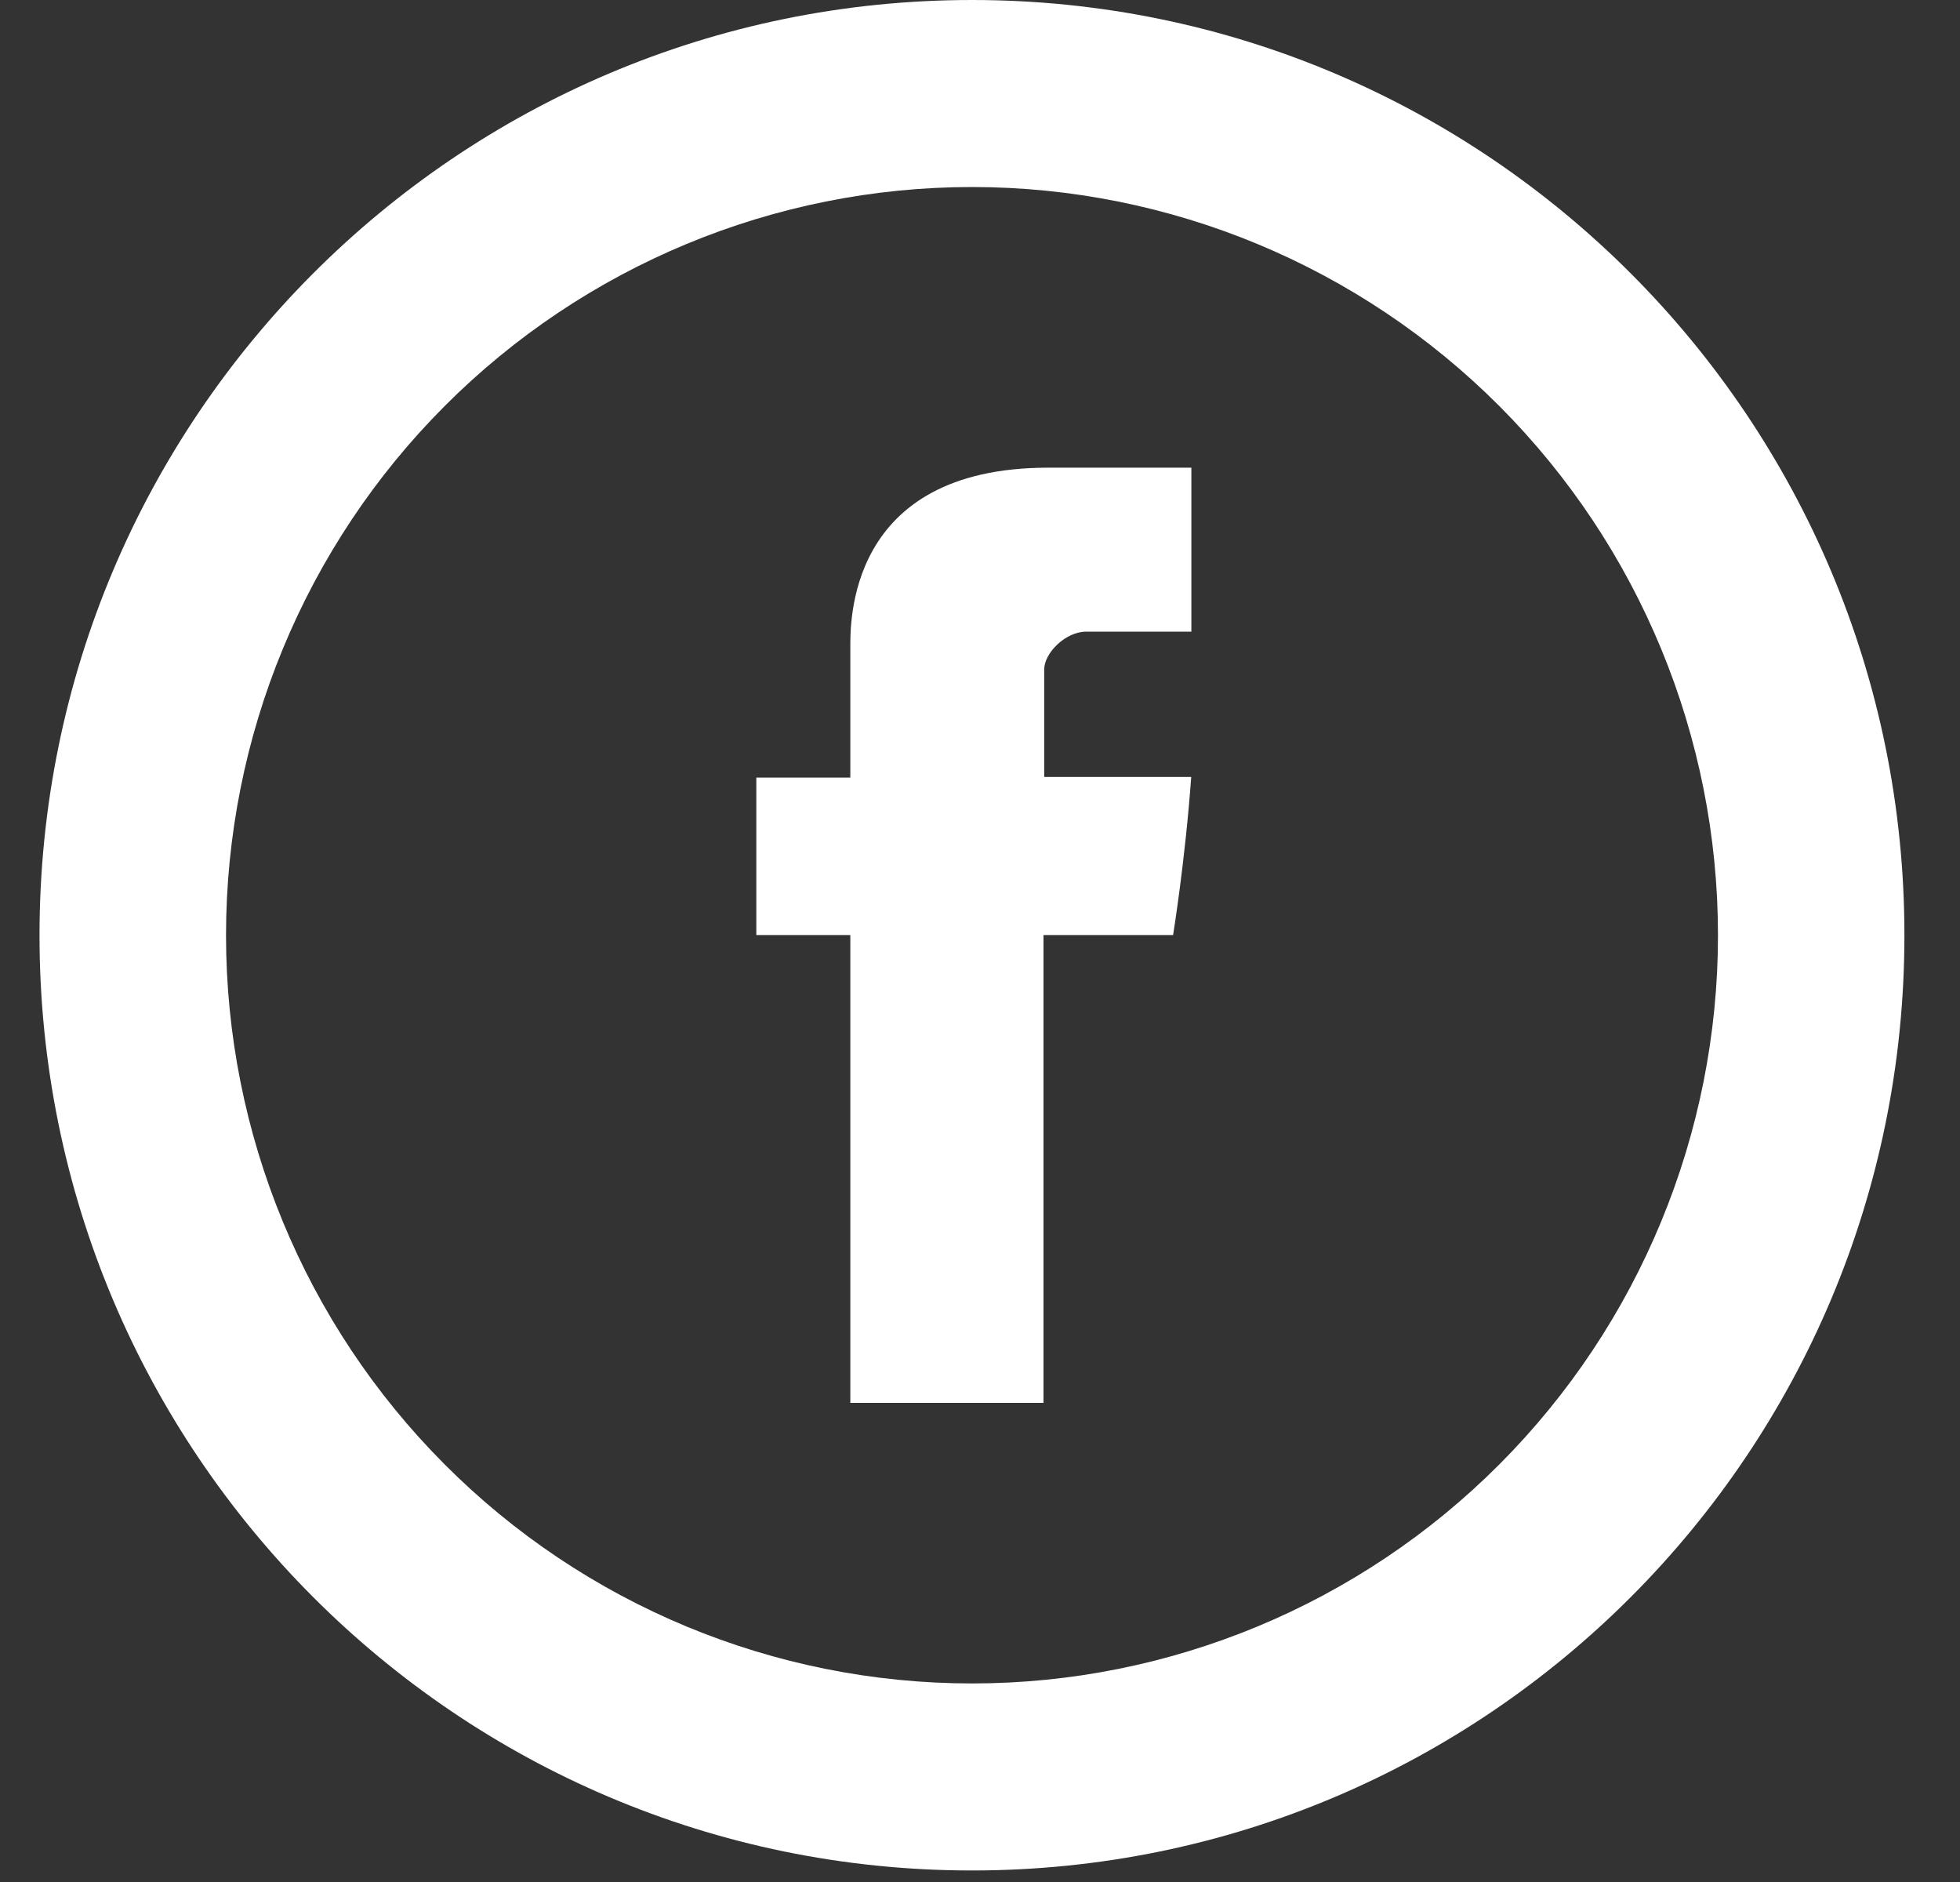 <svg width="25" height="24" viewBox="0 0 25 24" fill="none" xmlns="http://www.w3.org/2000/svg">
<rect x="0" y="0" width="25" height="24" fill="#333333" stroke="none"/>
<path d="M10.846 8.274V9.916H9.647V11.924H10.846V17.89H13.31V11.924H14.963C14.963 11.924 15.119 10.961 15.194 9.908H13.319V8.536C13.319 8.33 13.588 8.055 13.855 8.055H15.196V5.964H13.371C10.785 5.964 10.846 7.974 10.846 8.274Z" fill="white"/>
<path d="M12.398 21.468C14.921 21.468 17.341 20.463 19.126 18.673C20.91 16.884 21.913 14.457 21.913 11.927C21.913 9.396 20.91 6.969 19.126 5.18C17.341 3.391 14.921 2.385 12.398 2.385C9.874 2.385 7.454 3.391 5.67 5.18C3.885 6.969 2.883 9.396 2.883 11.927C2.883 14.457 3.885 16.884 5.67 18.673C7.454 20.463 9.874 21.468 12.398 21.468V21.468ZM12.398 23.853C5.829 23.853 0.504 18.514 0.504 11.927C0.504 5.34 5.829 0 12.398 0C18.966 0 24.291 5.34 24.291 11.927C24.291 18.514 18.966 23.853 12.398 23.853Z" fill="white"/>
</svg>
